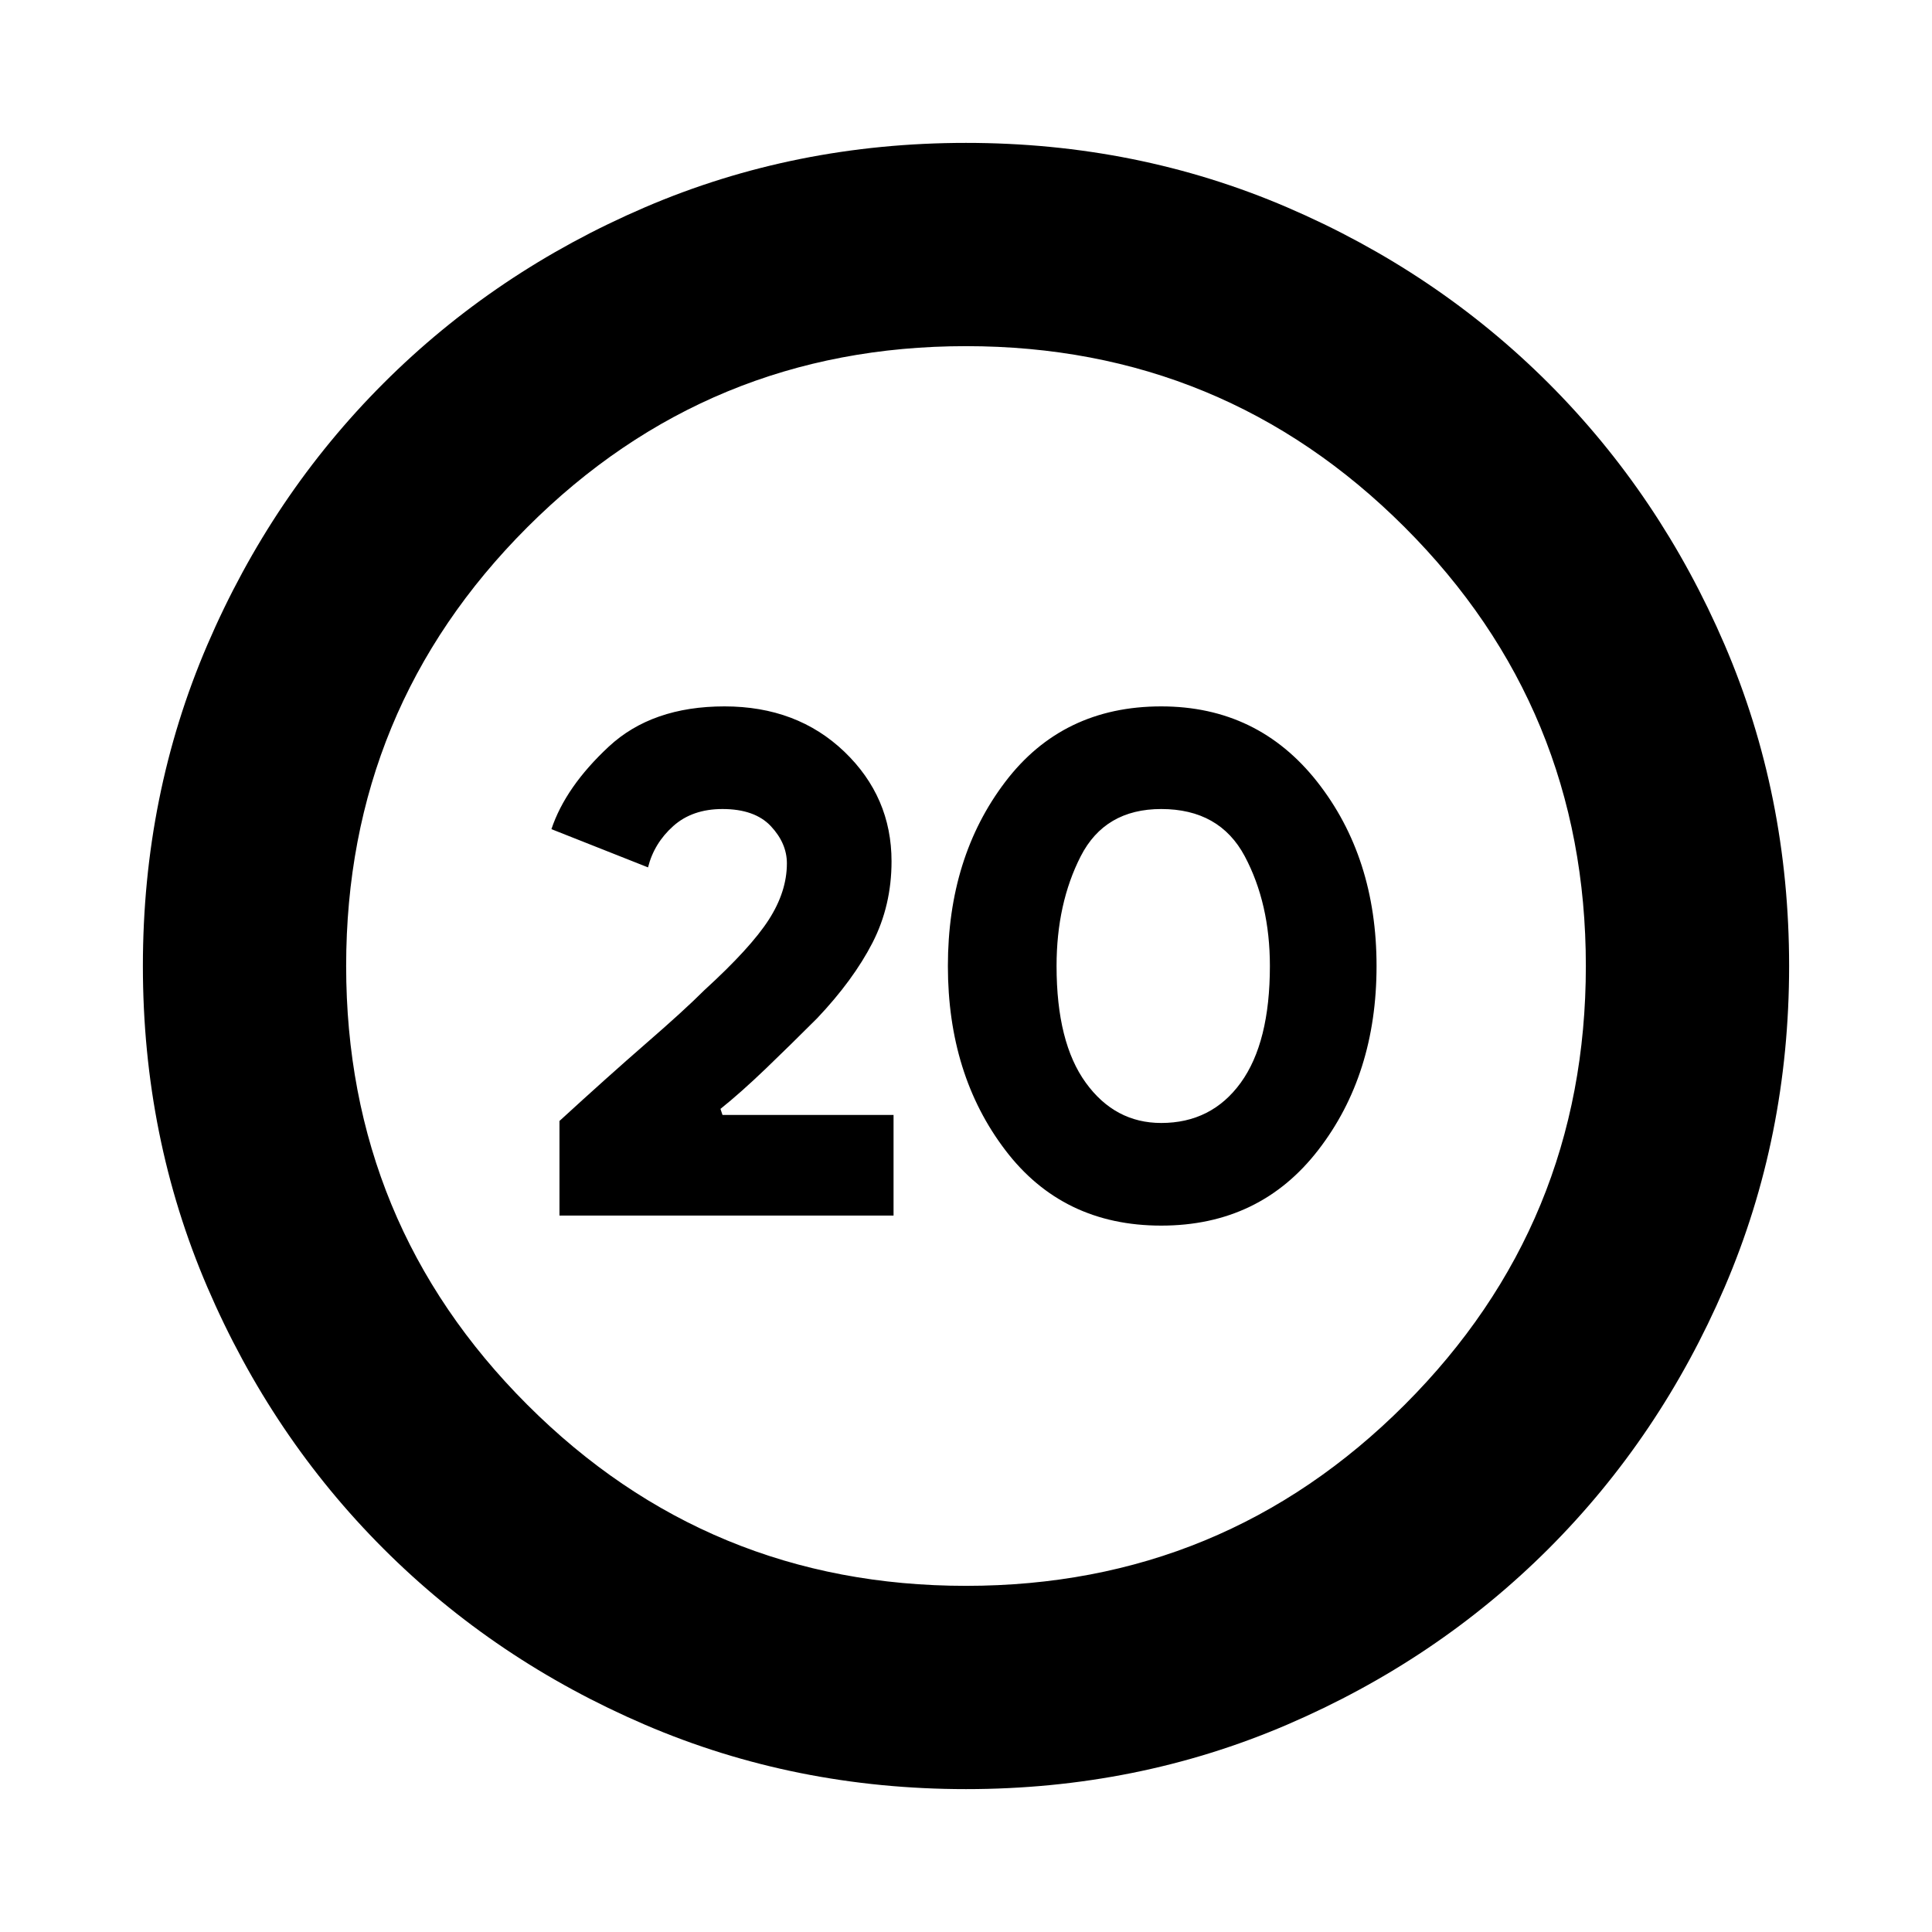 <svg xmlns="http://www.w3.org/2000/svg" height="24" width="24"><path d="M6.95 15.1V13.925Q7.55 13.375 8.025 12.962Q8.5 12.55 8.75 12.3Q9.325 11.775 9.55 11.425Q9.775 11.075 9.775 10.725Q9.775 10.475 9.575 10.262Q9.375 10.05 8.975 10.05Q8.6 10.05 8.363 10.262Q8.125 10.475 8.05 10.775L6.85 10.3Q7.025 9.775 7.562 9.275Q8.1 8.775 9 8.775Q9.9 8.775 10.488 9.337Q11.075 9.9 11.075 10.7Q11.075 11.25 10.838 11.712Q10.6 12.175 10.15 12.65Q9.825 12.975 9.513 13.275Q9.2 13.575 8.95 13.775L8.975 13.85H11.1V15.1ZM14.425 15.225Q13.2 15.225 12.488 14.287Q11.775 13.35 11.775 12Q11.775 10.65 12.488 9.712Q13.2 8.775 14.425 8.775Q15.625 8.775 16.363 9.712Q17.1 10.65 17.1 12Q17.1 13.35 16.375 14.287Q15.65 15.225 14.425 15.225ZM14.425 13.95Q15.05 13.95 15.413 13.45Q15.775 12.95 15.775 12Q15.775 11.225 15.463 10.637Q15.15 10.05 14.425 10.05Q13.725 10.05 13.425 10.637Q13.125 11.225 13.125 12Q13.125 12.95 13.488 13.45Q13.85 13.95 14.425 13.95ZM12 22.225Q9.875 22.225 8.012 21.425Q6.15 20.625 4.763 19.238Q3.375 17.85 2.575 15.988Q1.775 14.125 1.775 12Q1.775 9.875 2.575 8.012Q3.375 6.15 4.763 4.762Q6.15 3.375 8.012 2.575Q9.875 1.775 12 1.775Q14.125 1.775 15.988 2.575Q17.85 3.375 19.238 4.762Q20.625 6.15 21.425 8.012Q22.225 9.875 22.225 12Q22.225 14.125 21.425 15.988Q20.625 17.85 19.238 19.238Q17.85 20.625 15.988 21.425Q14.125 22.225 12 22.225ZM12 19.7Q15.2 19.7 17.45 17.45Q19.7 15.2 19.7 12Q19.7 8.8 17.45 6.55Q15.2 4.3 12 4.3Q8.8 4.3 6.55 6.55Q4.3 8.8 4.3 12Q4.3 15.2 6.55 17.45Q8.8 19.7 12 19.7Z"/></svg>